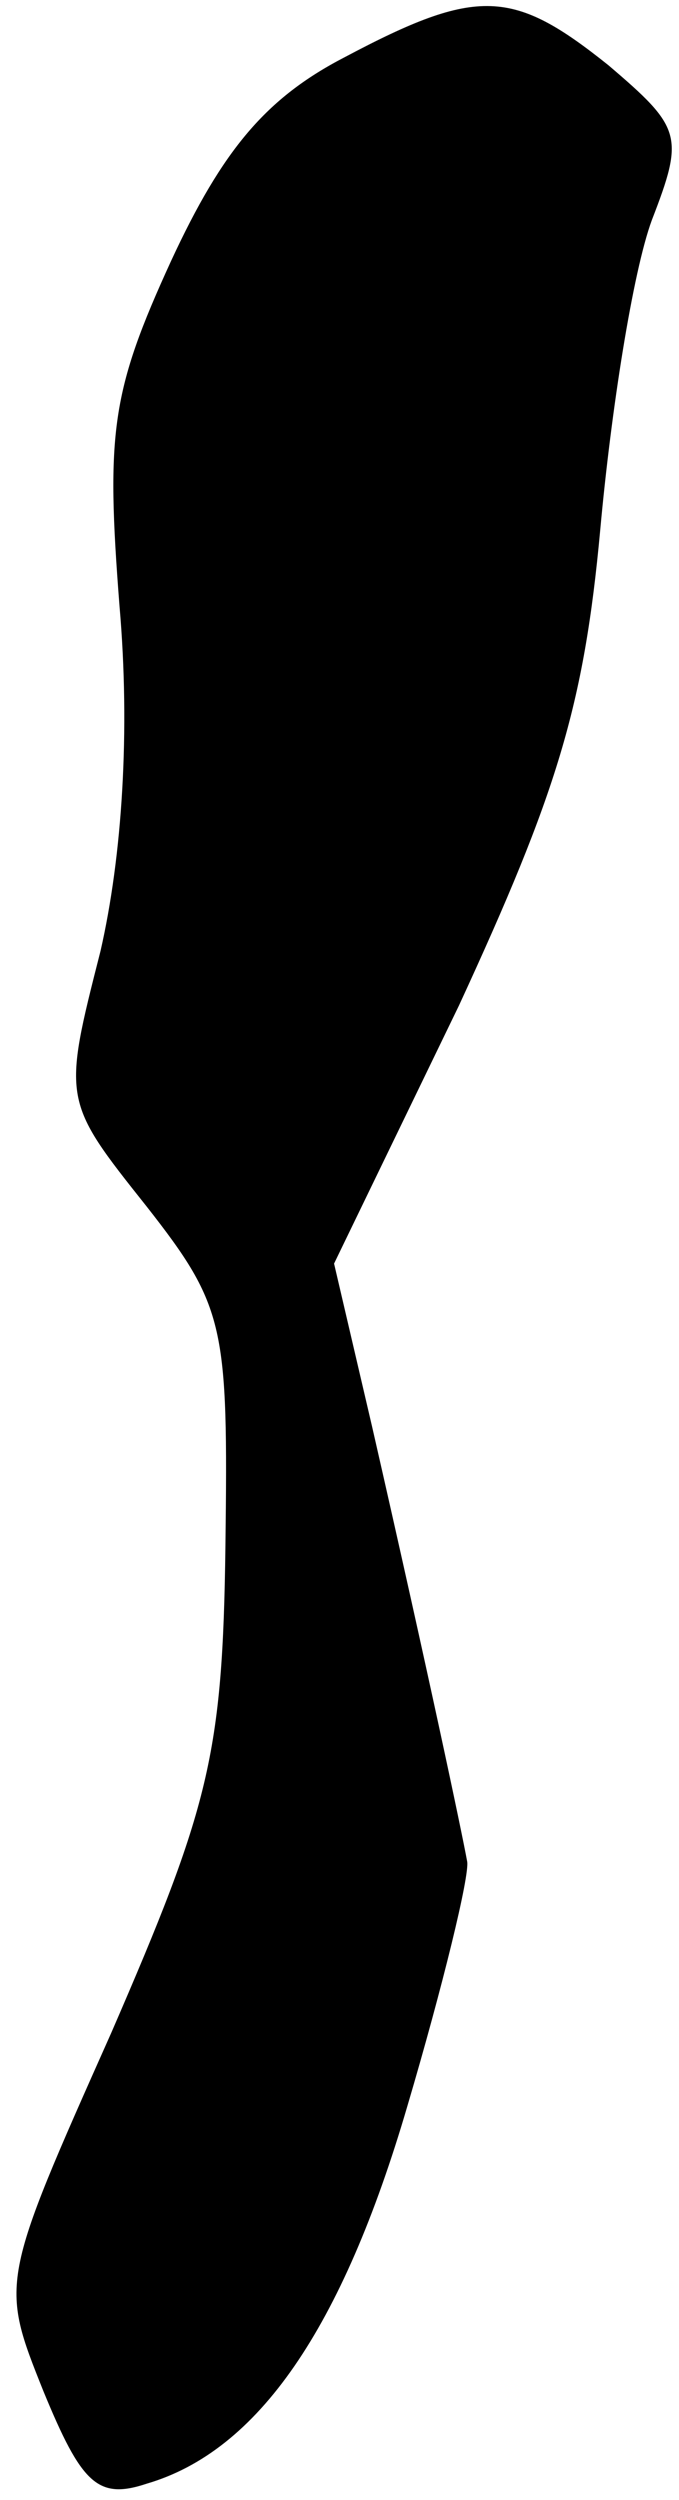 <?xml version="1.0" standalone="no"?>
<!DOCTYPE svg PUBLIC "-//W3C//DTD SVG 20010904//EN"
 "http://www.w3.org/TR/2001/REC-SVG-20010904/DTD/svg10.dtd">
<svg version="1.0" xmlns="http://www.w3.org/2000/svg"
 width="25pt" height="92pt" viewBox="0 0 25 92"
 preserveAspectRatio="xMidYMid meet">
<g transform="translate(0,92) scale(0.1,-0.1)"
fill="#000000" stroke="none">
<path fill="#000000" stroke="none" d="M127 899 c-29 -15 -45 -34 -64 -75 -22
-48 -24 -63 -19 -127 4 -46 1 -92 -7 -127 -14 -55 -14 -55 17 -94 29 -37 30
-44 29 -125 -1 -77 -6 -96 -42 -179 -41 -92 -41 -92 -25 -132 14 -34 20 -40
38 -34 41 12 72 57 96 139 13 44 23 85 22 90 -2 11 -14 68 -35 160 l-14 60 46
95 c36 78 46 110 52 175 4 44 12 95 19 114 12 31 11 34 -16 57 -35 28 -48 29
-97 3z"/>
</g>
</svg>
